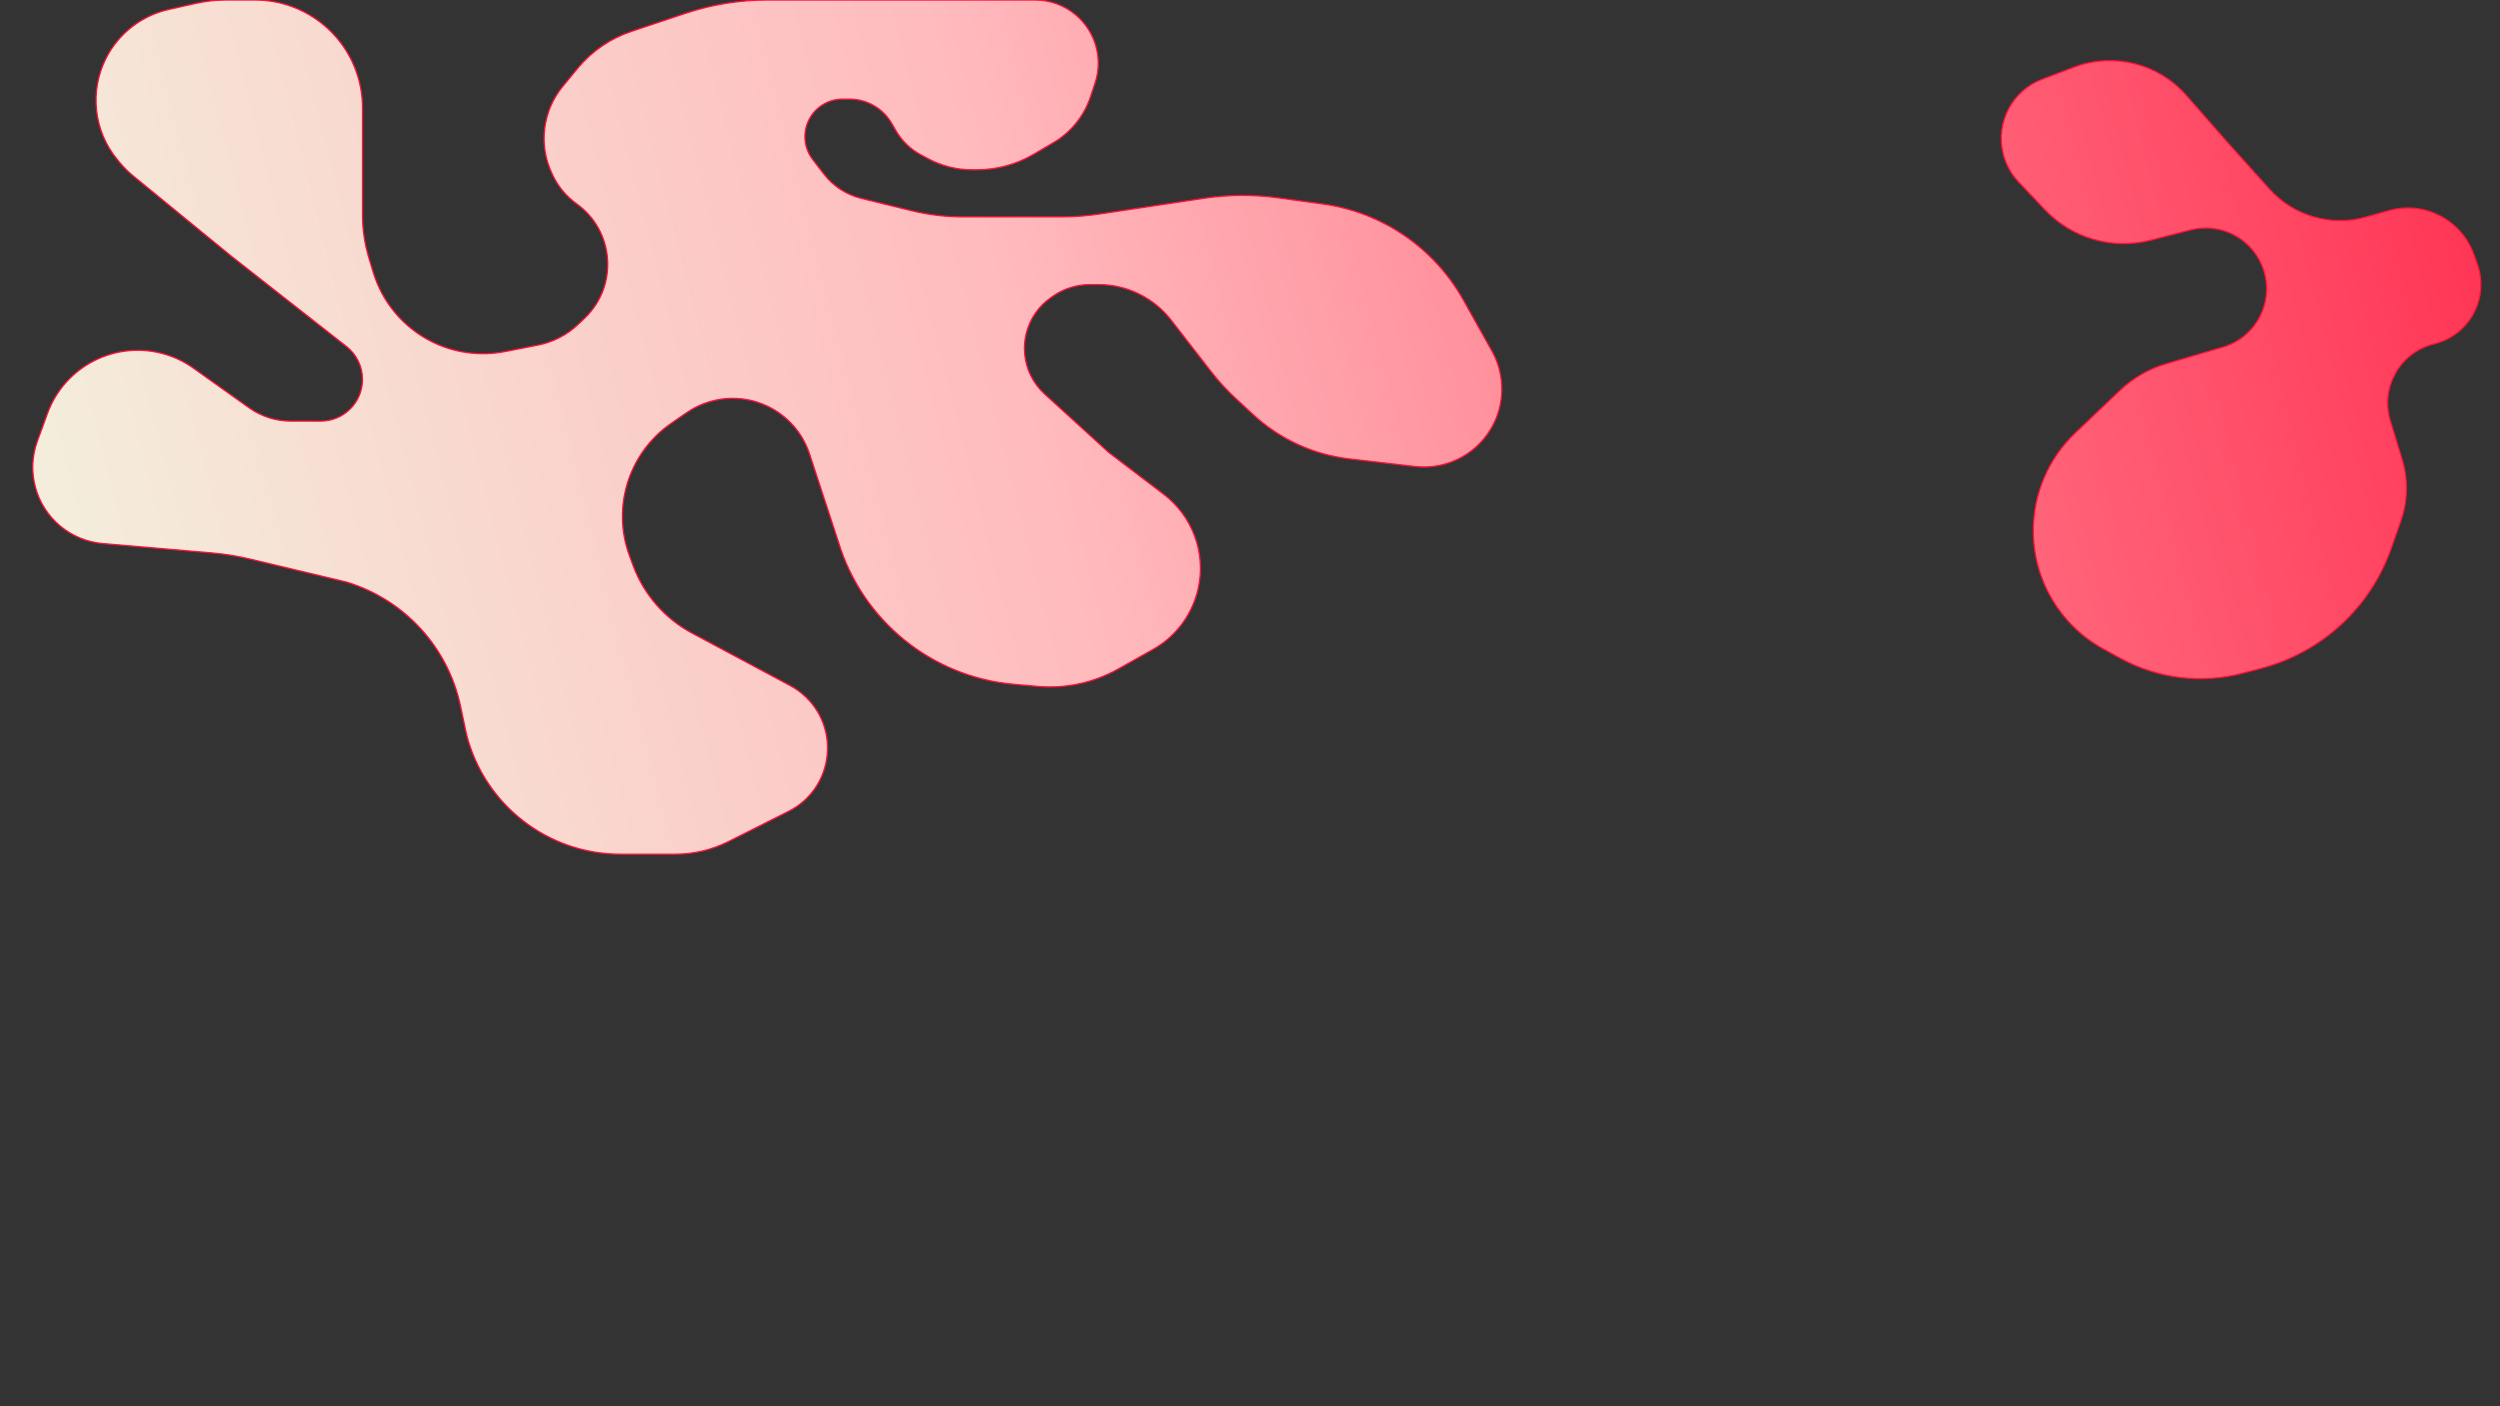 <svg width="1920" height="1080" viewBox="0 0 1920 1080" fill="none" xmlns="http://www.w3.org/2000/svg">
<rect x="0" y="0" width="1920" height="1080" fill="#333333" stroke="none"/>
<g clip-path="url(#clip0_52_811)">
<path d="M195.649 0H173.933C165.902 0 157.896 0.894 150.063 2.664L129.46 7.322C108.613 12.034 90.97 25.828 81.365 44.921C68.663 70.171 72.034 100.536 89.965 122.386L91.763 124.577C94.936 128.444 98.484 131.987 102.355 135.155L177.548 196.696L266.13 266.158C273.876 272.232 278.4 281.528 278.4 291.371C278.4 309.067 264.055 323.412 246.359 323.412H223.287C211.824 323.412 200.646 319.838 191.31 313.187L148.55 282.725C142.092 278.125 134.935 274.596 127.354 272.274C89.858 260.789 49.931 280.655 36.475 317.49L28.721 338.716C20.213 362.005 27.238 388.129 46.279 404.011C55.52 411.719 66.904 416.404 78.893 417.434L162.73 424.635C172.595 425.482 182.383 427.061 192.014 429.358L266.108 447.029C310.557 460.457 344.149 497.051 353.732 542.485L358.244 563.879C371.953 618.063 420.707 656.017 476.598 656.017H518.586C532.798 656.017 546.813 652.69 559.509 646.303L605.582 623.123C639.063 606.279 645.901 561.427 618.961 535.37C615.332 531.861 611.233 528.873 606.781 526.493L531.522 486.26C510.492 475.017 494.329 456.436 486.107 434.052L483.358 426.568C469.661 389.279 482.982 347.449 515.72 324.947L527.502 316.849C545.796 304.275 569.406 302.411 589.447 311.957C604.802 319.272 616.489 332.559 621.784 348.722L643.779 415.852C662.077 476.459 715.38 519.857 778.438 525.49L796.71 527.122C818.283 529.049 839.933 524.397 858.811 513.78L885.465 498.789C916.155 481.528 929.704 444.488 917.396 411.498C912.674 398.84 904.46 387.779 893.709 379.598L851.463 347.453L802.24 302.588C797.849 298.585 794.248 293.794 791.625 288.462C781.254 267.383 787.862 241.888 807.168 228.501L808.755 227.4C817.074 221.631 826.957 218.54 837.081 218.54H843.643C865.488 218.54 886.106 228.639 899.496 245.899L930.045 285.276C935.856 292.766 942.275 299.765 949.237 306.2L962.566 318.521C982.905 337.322 1008.69 349.177 1036.2 352.376L1086.62 358.24C1112.08 361.2 1136.59 347.623 1147.59 324.474C1155.92 306.947 1155.23 286.469 1145.75 269.539L1123.79 230.33C1101.3 190.178 1061.28 162.898 1015.68 156.637L981.507 151.945C962.589 149.347 943.397 149.473 924.515 152.316L844.639 164.347C834.78 165.832 824.823 166.577 814.853 166.577H739.458C726.199 166.577 712.988 164.983 700.109 161.828L661.438 152.354C650.006 149.554 639.868 142.948 632.69 133.621L624.175 122.559C617.61 114.03 616.339 102.557 620.876 92.798C625.609 82.621 635.813 76.112 647.036 76.112H652.488C665.842 76.112 678.182 83.232 684.865 94.793L688.091 100.374C692.594 108.164 699.173 114.55 707.093 118.82L712.739 121.863C723.122 127.461 734.733 130.391 746.528 130.391H750.223C765.517 130.391 780.534 126.305 793.72 118.556L808.937 109.613C822.407 101.696 832.552 89.166 837.494 74.344L840.959 63.951C847.293 44.954 841.322 24.017 825.921 11.218C817.197 3.969 806.212 0 794.869 0H589.629C568.06 0 546.634 3.489 526.179 10.332L484.856 24.156C468.665 29.572 454.328 39.44 443.487 52.628L432.167 66.398C416.653 85.271 413.474 111.421 424.015 133.461L424.655 134.798C428.806 143.478 435.083 150.968 442.902 156.573C471.979 177.418 474.952 219.558 449.09 244.278L444.255 248.899C435.589 257.182 424.728 262.805 412.962 265.101L387.719 270.027C368.61 273.756 348.804 271.042 331.402 262.31C309.838 251.49 293.664 232.289 286.662 209.201L283.335 198.232C280.063 187.44 278.4 176.226 278.4 164.949V130.391V82.751C278.4 78.332 278.046 73.921 277.341 69.558C270.867 29.468 236.258 0 195.649 0Z" fill="url(#paint0_linear_52_811)"/>
<path d="M1710.14 108.68L1742.94 145.204C1761.57 165.952 1790.39 174.283 1817.22 166.675L1834.5 161.774C1861.77 154.039 1890.37 168.778 1899.9 195.478L1902.53 202.837C1911.87 229.005 1896.49 257.501 1869.49 264.059C1843.32 270.417 1827.9 297.498 1835.78 323.253L1844.8 352.713C1849.55 368.205 1849.21 384.808 1843.83 400.091L1836.34 421.389C1820.46 466.54 1783.26 500.901 1736.99 513.152L1722.69 516.939C1690.83 525.375 1656.95 521.224 1628.07 505.349L1615.25 498.302C1582.15 480.109 1561.59 445.339 1561.59 407.573C1561.59 379.232 1573.21 352.13 1593.73 332.589L1628.05 299.919C1638.09 290.355 1650.28 283.324 1663.58 279.41L1707.24 266.567C1733.99 258.695 1747.92 229.263 1737.04 203.58C1728.03 182.31 1704.81 170.831 1682.44 176.581L1651.78 184.461C1622.41 192.011 1591.25 183.028 1570.4 160.999L1550.29 139.742C1544.49 133.614 1540.38 126.082 1538.38 117.887C1532.54 94.034 1545.4 69.571 1568.36 60.866L1592.69 51.644C1623.14 40.099 1657.57 48.683 1679.03 73.176L1710.14 108.68Z" fill="url(#paint1_linear_52_811)"/>
<path d="M195.649 0H173.933C165.902 0 157.896 0.894 150.063 2.664L129.46 7.322C108.613 12.034 90.97 25.828 81.365 44.921C68.663 70.171 72.034 100.536 89.965 122.386L91.763 124.577C94.936 128.444 98.484 131.987 102.355 135.155L177.548 196.696L266.13 266.158C273.876 272.232 278.4 281.528 278.4 291.371C278.4 309.067 264.055 323.412 246.359 323.412H223.287C211.824 323.412 200.646 319.838 191.31 313.187L148.55 282.725C142.092 278.125 134.935 274.596 127.354 272.274C89.858 260.789 49.931 280.655 36.475 317.49L28.721 338.716C20.213 362.005 27.238 388.129 46.279 404.011C55.52 411.719 66.904 416.404 78.893 417.434L162.73 424.635C172.595 425.482 182.383 427.061 192.014 429.358L266.108 447.029C310.557 460.457 344.149 497.051 353.732 542.485L358.244 563.879C371.953 618.063 420.707 656.017 476.598 656.017H518.586C532.798 656.017 546.813 652.69 559.509 646.303L605.582 623.123C639.063 606.279 645.901 561.427 618.961 535.37C615.332 531.861 611.233 528.873 606.781 526.493L531.522 486.26C510.492 475.017 494.329 456.436 486.107 434.052L483.358 426.568C469.661 389.279 482.982 347.449 515.72 324.947L527.502 316.849C545.796 304.275 569.406 302.411 589.447 311.957C604.802 319.272 616.489 332.559 621.784 348.722L643.779 415.852C662.077 476.459 715.38 519.857 778.438 525.49L796.71 527.122C818.283 529.049 839.933 524.397 858.811 513.78L885.465 498.789C916.155 481.528 929.704 444.488 917.396 411.498C912.674 398.84 904.46 387.779 893.709 379.598L851.463 347.453L802.24 302.588C797.849 298.585 794.248 293.794 791.625 288.462C781.254 267.383 787.862 241.888 807.168 228.501L808.755 227.4C817.074 221.631 826.957 218.54 837.081 218.54H843.643C865.488 218.54 886.106 228.639 899.496 245.899L930.045 285.276C935.856 292.766 942.275 299.765 949.237 306.2L962.566 318.521C982.905 337.322 1008.69 349.177 1036.2 352.376L1086.62 358.24C1112.08 361.2 1136.59 347.623 1147.59 324.474C1155.92 306.947 1155.23 286.469 1145.75 269.539L1123.79 230.33C1101.3 190.178 1061.28 162.898 1015.68 156.637L981.507 151.945C962.589 149.347 943.397 149.473 924.515 152.316L844.639 164.347C834.78 165.832 824.823 166.577 814.853 166.577H739.458C726.199 166.577 712.988 164.983 700.109 161.828L661.438 152.354C650.006 149.554 639.868 142.948 632.69 133.621L624.175 122.559C617.61 114.03 616.339 102.557 620.876 92.798C625.609 82.621 635.813 76.112 647.036 76.112H652.488C665.842 76.112 678.182 83.232 684.865 94.793L688.091 100.374C692.594 108.164 699.173 114.55 707.093 118.82L712.739 121.863C723.122 127.461 734.733 130.391 746.528 130.391H750.223C765.517 130.391 780.534 126.305 793.72 118.556L808.937 109.613C822.407 101.696 832.552 89.166 837.494 74.344L840.959 63.951C847.293 44.954 841.322 24.017 825.921 11.218C817.197 3.969 806.212 0 794.869 0H589.629C568.06 0 546.634 3.489 526.179 10.332L484.856 24.156C468.665 29.572 454.328 39.44 443.487 52.628L432.167 66.398C416.653 85.271 413.474 111.421 424.015 133.461L424.655 134.798C428.806 143.478 435.083 150.968 442.902 156.573C471.979 177.418 474.952 219.558 449.09 244.278L444.255 248.899C435.589 257.182 424.728 262.805 412.962 265.101L387.719 270.027C368.61 273.756 348.804 271.042 331.402 262.31C309.838 251.49 293.664 232.289 286.662 209.201L283.335 198.232C280.063 187.44 278.4 176.226 278.4 164.949V130.391V82.751C278.4 78.332 278.046 73.921 277.341 69.558C270.867 29.468 236.258 0 195.649 0Z" stroke="#FF1139"/>
<path d="M1710.14 108.68L1742.94 145.204C1761.57 165.952 1790.39 174.283 1817.22 166.675L1834.5 161.774C1861.77 154.039 1890.37 168.778 1899.9 195.478L1902.53 202.837C1911.87 229.005 1896.49 257.501 1869.49 264.059C1843.32 270.417 1827.9 297.498 1835.78 323.253L1844.8 352.713C1849.55 368.205 1849.21 384.808 1843.83 400.091L1836.34 421.389C1820.46 466.54 1783.26 500.901 1736.99 513.152L1722.69 516.939C1690.83 525.375 1656.95 521.224 1628.07 505.349L1615.25 498.302C1582.15 480.109 1561.59 445.339 1561.59 407.573C1561.59 379.232 1573.21 352.13 1593.73 332.589L1628.05 299.919C1638.09 290.355 1650.28 283.324 1663.58 279.41L1707.24 266.567C1733.99 258.695 1747.92 229.263 1737.04 203.58C1728.03 182.31 1704.81 170.831 1682.44 176.581L1651.78 184.461C1622.41 192.011 1591.25 183.028 1570.4 160.999L1550.29 139.742C1544.49 133.614 1540.38 126.082 1538.38 117.887C1532.54 94.034 1545.4 69.571 1568.36 60.866L1592.69 51.644C1623.14 40.099 1657.57 48.683 1679.03 73.176L1710.14 108.68Z" stroke="#FF1139"/>
</g>
<defs>
<linearGradient id="paint0_linear_52_811" x1="2178.48" y1="32.773" x2="56.934" y2="569.622" gradientUnits="userSpaceOnUse">
<stop stop-color="#FF1139"/>
<stop offset="0.642" stop-color="#FFBABD"/>
<stop offset="0.982" stop-color="#F4EDDB"/>
</linearGradient>
<linearGradient id="paint1_linear_52_811" x1="2178.48" y1="32.773" x2="56.934" y2="569.622" gradientUnits="userSpaceOnUse">
<stop stop-color="#FF1139"/>
<stop offset="0.642" stop-color="#FFBABD"/>
<stop offset="0.982" stop-color="#F4EDDB"/>
</linearGradient>
<clipPath id="clip0_52_811">
<rect width="1920" height="1080" fill="white"/>
</clipPath>
</defs>
</svg>
